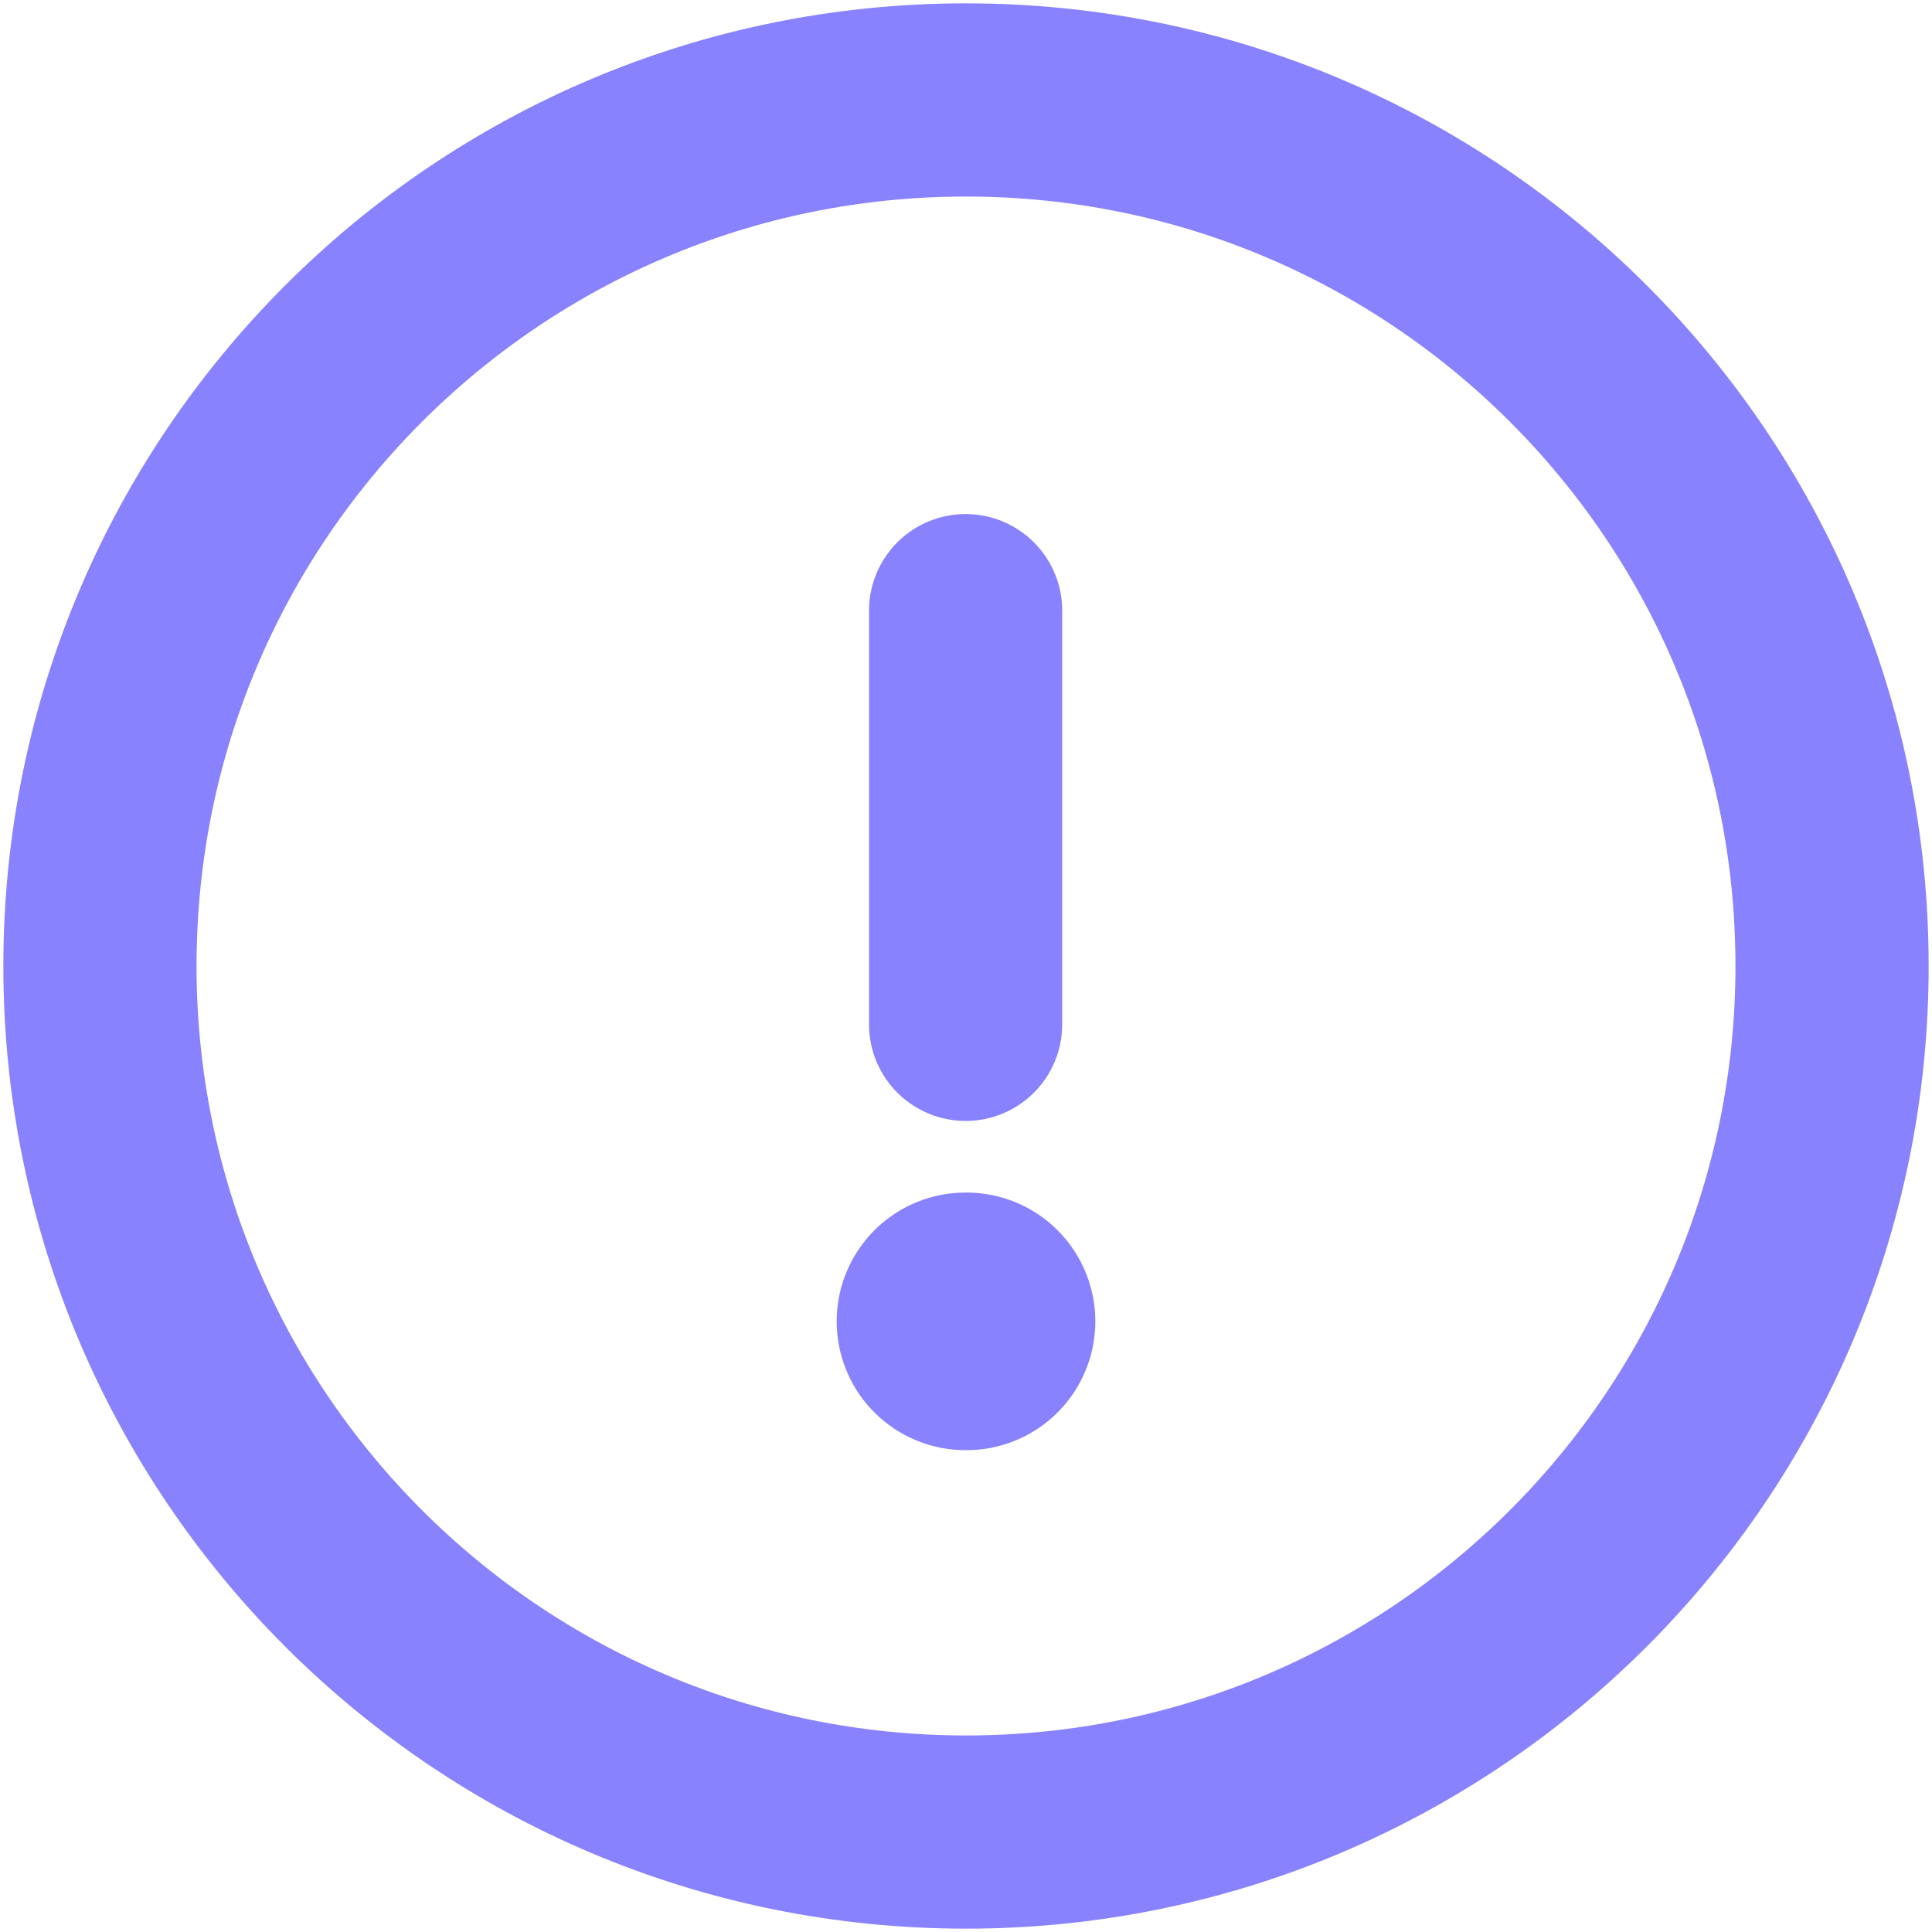 <svg width="15" height="15" viewBox="0 0 15 15" fill="none" xmlns="http://www.w3.org/2000/svg">
<path fill-rule="evenodd" clip-rule="evenodd" d="M7.5 0.776C11.213 0.776 14.224 3.786 14.224 7.5C14.224 11.213 11.213 14.224 7.5 14.224C3.786 14.224 0.776 11.213 0.776 7.5C0.776 3.786 3.786 0.776 7.5 0.776Z" stroke="#8982FF" stroke-width="1.5" stroke-linecap="round" stroke-linejoin="round"/>
<path d="M7.497 4.741V7.953" stroke="#8982FF" stroke-width="1.5" stroke-linecap="round" stroke-linejoin="round"/>
<path d="M7.496 10.259H7.504" stroke="#8982FF" stroke-width="2" stroke-linecap="round" stroke-linejoin="round"/>
</svg>
